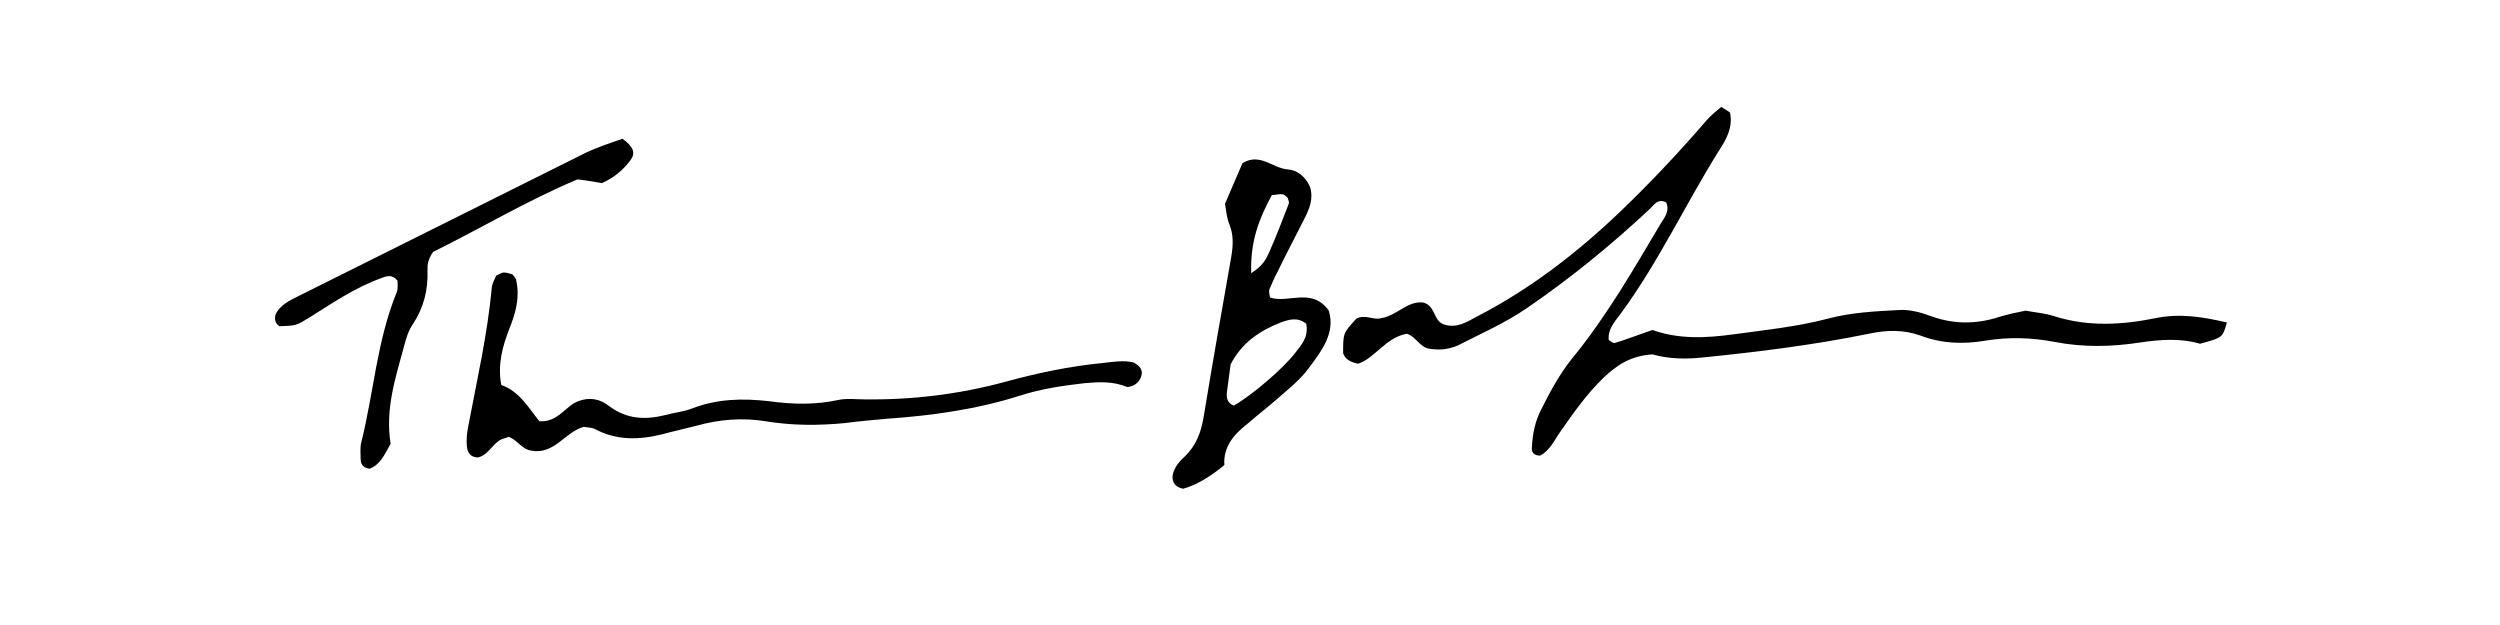<?xml version="1.0" encoding="utf-8"?>
<!-- Generator: Adobe Illustrator 22.1.0, SVG Export Plug-In . SVG Version: 6.00 Build 0)  -->
<svg version="1.1" id="Layer_1" xmlns="http://www.w3.org/2000/svg" xmlns:xlink="http://www.w3.org/1999/xlink" x="0px" y="0px"
	 viewBox="0 0 400 100" style="enable-background:new 0 0 400 100;" xml:space="preserve">
<g>
	<path d="M124.2-152.9c0.4,0.3,1,0.7,1.6,1.2c1.8,0.2,3.4-1.4,5.3-0.6c-0.2,1.6-1.3,2.5-2.2,3.5c-0.6,0.2-1.2,0.3-1.8,0.5
		c-4,0.9-7.8,2.4-11.4,4.3c-1.2,0.6-2.4,1.1-3.6,1.6c-4.1,1.7-7.9,4-11.7,6.3c-3,1.8-6.1,3.2-9.5,4c-3.2,0.8-6.2,2-9.4,3
		c-0.6,0.2-1.2,0.5-1.5,1.2c-0.2,0.9,0.2,1.8,0.5,2.7c0.3,1.1,0.5,2.3,0.5,3.4c-0.2,3.7,0.4,7.3,0.7,10.9c0.7,6.7,1.4,13.4,1.5,20.2
		c0,1.2,0.1,2.5,0.3,3.7c0.3,1.5,0.4,3,0.5,4.5c0.1,1.8,0.4,3.5,0.7,5.3c0.5,2.2,0.7,4.4,0.8,6.6c0.1,1.9,0.2,3.7,0.4,5.4
		c-0.4,1.1-0.6,2-1.3,2.9c-1.8,0.3-3.4,0-4.5-1.6c-0.4-1.3-0.3-2.6-0.3-3.8c0-1.6,0.1-3.2-0.2-4.8c-0.4-2.8-0.4-5.6-0.5-8.5
		c-0.1-3.2-0.3-6.4-0.5-9.6c-0.1-1.4,0-2.8-0.1-4.3c-0.1-2.1-0.3-4.2-0.8-6.3c-0.4-2-0.6-4-0.7-6.1c-0.1-2.2-0.3-4.4-0.7-6.6
		c-0.4-2.1-0.7-4.2-1.2-6.3c-0.4-1.6-0.9-3.2-1.8-4.5c-1.1-0.3-1.9,0.1-2.7,0.4c-1.2,0.6-2.4,1.2-3.6,1.8c-4.5,2.4-9,4.5-13.8,6.2
		c-3.5,1.3-6.9,2.8-9.8,5.2c-1.5,1.2-3.3,1.6-5.3,1.8c-0.6-0.3-1.3-0.6-2.1-1c-0.4,0.1-0.7,0.1-1.1,0.2c-1.7,0.6-3.1,1.7-4.6,2.6
		c-1.2,0.7-2.3,1.3-3.7,1.5c-1.1,0.2-1.9-0.1-2.3-1.2c-0.1-1,0.4-1.6,1.2-1.9c4.4-1.4,8.2-4.1,12.4-6.1c3-1.4,5.9-2.8,9-4
		c2.7-1,5.4-2.2,8.2-3.2c2.1-0.8,4.2-1.5,6.2-2.4c3.8-1.6,7.7-3.2,11.5-5c2.4-1.1,4.8-2.3,7.2-3.5c3.8-2,7.7-3.6,11.6-5.3
		c0.7-0.3,1.3-0.6,1.9-0.9c1.9-0.8,3.7-1.6,5.6-2.4c3.2-1.2,6.2-2.7,9-4.6c4.4-2.9,9.3-4.8,14.1-6.9
		C123-153,123.4-153.1,124.2-152.9z"/>
	<path d="M134.8-88.5c-0.9-0.2-1.4,0.2-1.9,0.6c-2,1.7-4.4,2.6-7,3c-1.3,0.2-2.6,0.4-3.9,0.6c-1.1,0.1-2,0.6-2.8,1.4
		c-0.9,0.9-1.6,1.9-2.6,2.5c-0.6,0.2-1,0.1-1.4,0c-0.4-0.1-0.9-0.2-1.5,0c-1.1,1.3-0.8,3.3-2.1,4.7c-0.6,0.4-1.1,0.3-1.8-0.3
		c-0.9-1.7-1.2-3.7-1.7-5.7c-0.4-1.4-0.7-2.7-1.2-4.1c-0.1-0.4-0.2-0.9-0.9-1c-0.7,1.4-0.7,2.9-0.4,4.3c0.4,2.2,0.4,4.4,0.4,6.6
		c0,1.3-0.2,2.5-0.9,3.5c-1.7,0.2-2.4-0.1-2.7-1.3c-0.3-0.9-0.4-1.9-0.5-2.9c-0.4-3.5-0.7-7.1-1.1-10.6c-0.1-1.2-0.4-2.5-0.5-3.7
		c-0.6-3.9-1.2-7.7-1.6-11.6c-0.5-4.3-1.1-8.6-2-12.9c-0.4-1.9-0.8-3.8-1.1-5.7c-0.2-0.9-0.3-1.8,0.1-2.6c1.3-0.8,2-0.8,2.7,0.1
		c0.5,0.6,0.6,1.2,0.8,2c0.8,5.2,1.8,10.3,2.6,15.5c0.4,2.4,0.5,4.8,0.8,7.1c0.2,1.6,0.3,3.2,0.9,4.3c0.8,1,1.9,0.9,2.6,1.5
		c2.1,2,3.1,4.8,4.6,7.3c1-0.3,1.2-1.5,2.2-1.6c0.2,0,0.3,0,0.5-0.1c1.6,0.3,1.7,2.5,3.3,2.8c0.8-0.1,1-0.8,1.4-1.2
		c0.4-0.5,0.8-1,0.8-1c1.4-0.6,2.3-0.5,3.2-0.4c2,0.3,3.9-0.2,5.8-0.6c1.1-0.3,1.9-0.8,2.6-1.7c0.6-0.7,1.1-1.4,1.7-2
		c0.6-0.7,1.2-1.3,2.3-1.3c2.6,0.5,2.8,3.4,4.3,4.8c0.9,0,1.2-0.5,1.6-1.1c0.9-1.2,1.8-2.5,2.8-3.5c0.4-0.4,0.9-0.9,1.4-1.3
		c1.3-1.1,2.8-1.5,4.4-0.7c2,1,4,0.8,6,0.4c2.5-0.6,5-1.1,7.6-1.4c2-0.3,4-1,5.8-1.8c2.3-1.1,4.7-1.6,7.2-1.8
		c1.1-0.1,2.1-0.2,3.1-0.6c3.1-1.2,6.4-2,9.7-2.9c1.5-0.4,2.8-1,4.2-1.7c1.5-0.8,3-1.5,4.5-2.2c0.8-0.4,1.7-0.7,2.5-0.3
		c0.6,0.4,0.8,0.9,0.6,1.6c-0.3,0.9-1.1,1.1-1.9,1.4c-1.3,0.5-2.6,1.1-3.8,1.9c-1.9,1.2-4,1.9-6.2,2.5c-3.1,0.8-6.2,1.5-9.2,2.6
		c-1.3,0.5-2.8,0.7-4.2,0.7c-1.8,0-3.5,0.5-5.1,1.3c-3,1.5-6.1,2.4-9.4,2.5c-0.9,0-1.8,0.2-2.6,0.5c-1.1,0.3-2.2,0.5-3.4,0.7
		c-2.6,0.4-5.1,0.8-7.2-0.1c-1.8,0.5-2.8,1.2-3.6,2.4c-1,1.5-2.1,2.8-2.9,4.4c-0.5,1-1.3,1.9-2.3,2.6c-0.2,0-0.5,0.1-0.8,0.1
		c-0.3,0-0.5-0.2-0.7-0.3c-0.9-1-1-2.3-1.1-3.5C135.8-86.8,135.7-87.7,134.8-88.5z"/>
</g>
<g>
	<path d="M228.7,55.8c-1.5-0.2-2.2-2-3.6-2.4c-3.4,0.6-5.1,3.9-7.8,4.8c-1.4-0.3-2.1-0.8-2.4-1.7c0-3.2,0-3.2,2.1-5.5
		c1.4-0.8,2.8,0.3,4-0.1c2.5-0.4,4.2-2.8,6.7-2.5c2,0.5,1.6,2.9,3.3,3.5c2.1,0.7,3.7-0.4,5.4-1.3c8.5-4.4,16-10.2,22.9-16.8
		c4.8-4.6,9.4-9.5,13.8-14.6c0.7-0.8,1.5-1.4,2.3-2.1c0.6,0.4,1,0.6,1.4,0.9c0.5,2.4-0.6,4.3-1.7,6c-5.4,8.6-9.7,17.9-15.8,26.2
		c-0.9,1.2-2.1,2.5-1.9,4.2c0.3,0.2,0.7,0.5,0.9,0.5c2-0.6,4-1.4,6.1-2.1c4.2,1.5,8.5,1.3,12.9,0.7c5.1-0.7,10.1-1.2,15.1-2.5
		c3.7-1,7.6-1.2,11.5-1.4c1.7-0.1,3.5,0.4,5.1,1c3.6,1.3,7.2,1.3,10.9,0.1c1.3-0.4,2.7-0.7,4.2-1c1.5,0.3,3.1,0.4,4.6,0.9
		c5.4,1.7,10.8,1.4,16.2,0.3c3.9-0.8,7.6-0.2,11.4,0.7c-0.7,2.4-0.6,2.4-4.3,3.4c-3-0.9-6.3-0.7-9.6-0.2c-4.5,0.7-9.1,0.8-13.7-0.1
		c-3.7-0.7-7.3-0.8-11-0.2c-3.5,0.6-7,0.5-10.4-0.8c-2.8-1-5.5-0.9-8.3-0.3c-8.8,1.8-17.7,2.9-26.6,3.8c-2.8,0.3-5.6,0.2-8-0.5
		c-3.4,0.2-5.7,1.7-7.8,3.7c-2.7,2.6-4.8,5.6-6.9,8.6c-1,1.4-1.7,3.1-3.3,3.9c-1,0-1.4-0.6-1.3-1.3c0.1-2.1,0.5-4.2,1.5-6.1
		c1.4-2.8,2.9-5.6,4.9-8.1c5.5-6.7,9.8-14.2,14.2-21.6c0.6-1,1.5-2,0.9-3.4c-1.3-0.7-1.9,0.3-2.6,1c-6.2,5.8-12.7,11.1-19.7,15.9
		c-3.5,2.4-7.4,4.1-11.1,6C231.9,55.8,230.7,56.1,228.7,55.8z"/>
	<path d="M93.4,68.3c-3,0.8-4.7,4.5-8.4,3.8c-1.5-0.2-2.2-1.7-3.6-2.2c-0.5,0.2-1,0.3-1.4,0.5c-1.3,0.8-2,2.5-3.6,2.8
		c-1.2-0.1-1.6-0.8-1.7-1.8c-0.1-1,0-2.1,0.2-3.1c1.4-7.4,3.1-14.8,3.8-22.4c0.1-0.7,0.5-1.3,0.7-1.8c0.5-0.2,0.8-0.5,1.2-0.5
		c0.5,0,1,0.2,1.4,0.3c0.3,0.4,0.6,0.7,0.6,1c0.6,2.7-0.1,5.2-1.1,7.7c-1.1,2.8-1.9,5.7-1.3,9c2.9,1,4.4,3.7,6.1,5.8
		c3,0.2,4.1-2.4,6.2-3.2c1.8-0.7,3.5-0.4,5,0.8c2.8,2.1,5.8,2.2,9,1.4c1.4-0.4,2.8-0.5,4.1-1c4.1-1.6,8.2-1.7,12.5-1.2
		c3.7,0.5,7.3,0.6,11-0.2c1.4-0.3,2.8-0.1,4.2-0.1c7.6,0.1,15.1-0.8,22.5-2.8c5.1-1.4,10.3-2.5,15.5-3c1.7-0.2,3.5-0.5,5.1-0.1
		c0.7,0.4,1.3,0.9,1.3,1.7c-0.1,0.9-0.6,1.6-1.4,2c-0.4,0.1-0.8,0.3-1,0.2c-2.2-0.9-4.4-0.8-6.7-0.6c-3.5,0.4-7,0.9-10.4,2
		c-6.9,2.2-14.1,3.2-21.3,3.7c-2.3,0.2-4.5,0.4-6.8,0.7c-4.2,0.4-8.4,0.4-12.6-0.3c-3.7-0.6-7.4-0.3-11,0.7
		c-1.9,0.5-3.8,0.9-5.6,1.4c-3.7,0.9-7.3,1-10.8-0.9C94.6,68.4,94,68.4,93.4,68.3z"/>
	<path d="M195.9,74.4c-2.4,2-4.5,3.2-6.6,3.8c-1.4-0.3-1.7-1.1-1.7-2c0.2-1.3,1-2.3,1.9-3.1c1.9-1.8,2.7-4,3.1-6.5
		c1.4-8.5,2.9-17,4.4-25.5c0.3-1.8,0.4-3.5-0.3-5.2c-0.4-1-0.5-2-0.7-3.3c0.9-2.1,1.9-4.4,2.8-6.5c2.8-1.7,4.8,0.8,7.2,1
		c1.6,0.1,2.9,1.2,3.6,2.8c0.6,1.9-0.1,3.5-0.9,5.1c-1.4,2.8-2.9,5.6-4.3,8.5c-0.5,0.9-0.9,1.9-1.3,2.8c-0.1,0.3,0,0.7,0.1,1.3
		c2.9,1,6.7-1.7,9.4,2.1c1.1,3.5-1.1,6.4-3.2,9.2c-1.3,1.8-3.2,3.3-4.9,4.8c-1.6,1.4-3.3,2.7-4.9,4.1
		C197.4,69.5,195.7,71.5,195.9,74.4z M209,51.8c-1.4-1.1-2.7-0.7-4.1-0.2c-3.3,1.3-6.2,3.2-8,6.7c-0.2,1.4-0.4,2.9-0.6,4.5
		c-0.1,0.9,0.1,1.7,1.1,2.1c2.7-1.5,7.9-5.9,9.8-8.4C208.2,55.2,209.4,54,209,51.8z M200.2,43.7c1.9-1.2,2.4-2.3,2.9-3.4
		c1.1-2.5,2.1-5.1,3.1-7.7c0.1-0.3-0.1-0.7-0.2-1c-0.3-0.2-0.5-0.5-0.8-0.5c-0.5-0.1-1,0.1-1.7,0.1C201.5,34.9,200,38.6,200.2,43.7z
		"/>
	<path d="M62.5,71c-1,1.8-1.7,3.4-3.4,4c-1.1-0.2-1.4-0.8-1.4-1.6c0-0.9-0.1-1.8,0.1-2.6c2-8,2.5-16.3,5.7-24.1
		c0.2-0.6,0.1-1.3,0.1-1.8c-0.9-1.1-1.8-0.7-2.6-0.4c-4.2,1.5-7.8,4-11.5,6.3c-2.1,1.3-2.1,1.3-4.8,1.4c-0.7-0.5-0.8-1.1-0.6-1.9
		c0.7-1.5,2.2-2.2,3.6-2.9c15.2-7.6,30.5-15.2,45.7-22.8c2-1,4.2-1.7,6.2-2.4c1.8,1.3,2.1,2.3,1.3,3.4c-1.2,1.6-2.6,2.8-4.6,3.7
		c-1.1-0.2-2.2-0.4-3.9-0.6c-7.9,3.3-15.6,7.9-23.1,11.6c-0.9,1.3-0.9,2.1-0.9,3c0.1,3.1-0.6,5.9-2.3,8.5c-0.7,1-1.1,2.2-1.4,3.4
		C63.3,60.4,61.6,65.4,62.5,71z"/>
</g>
</svg>
